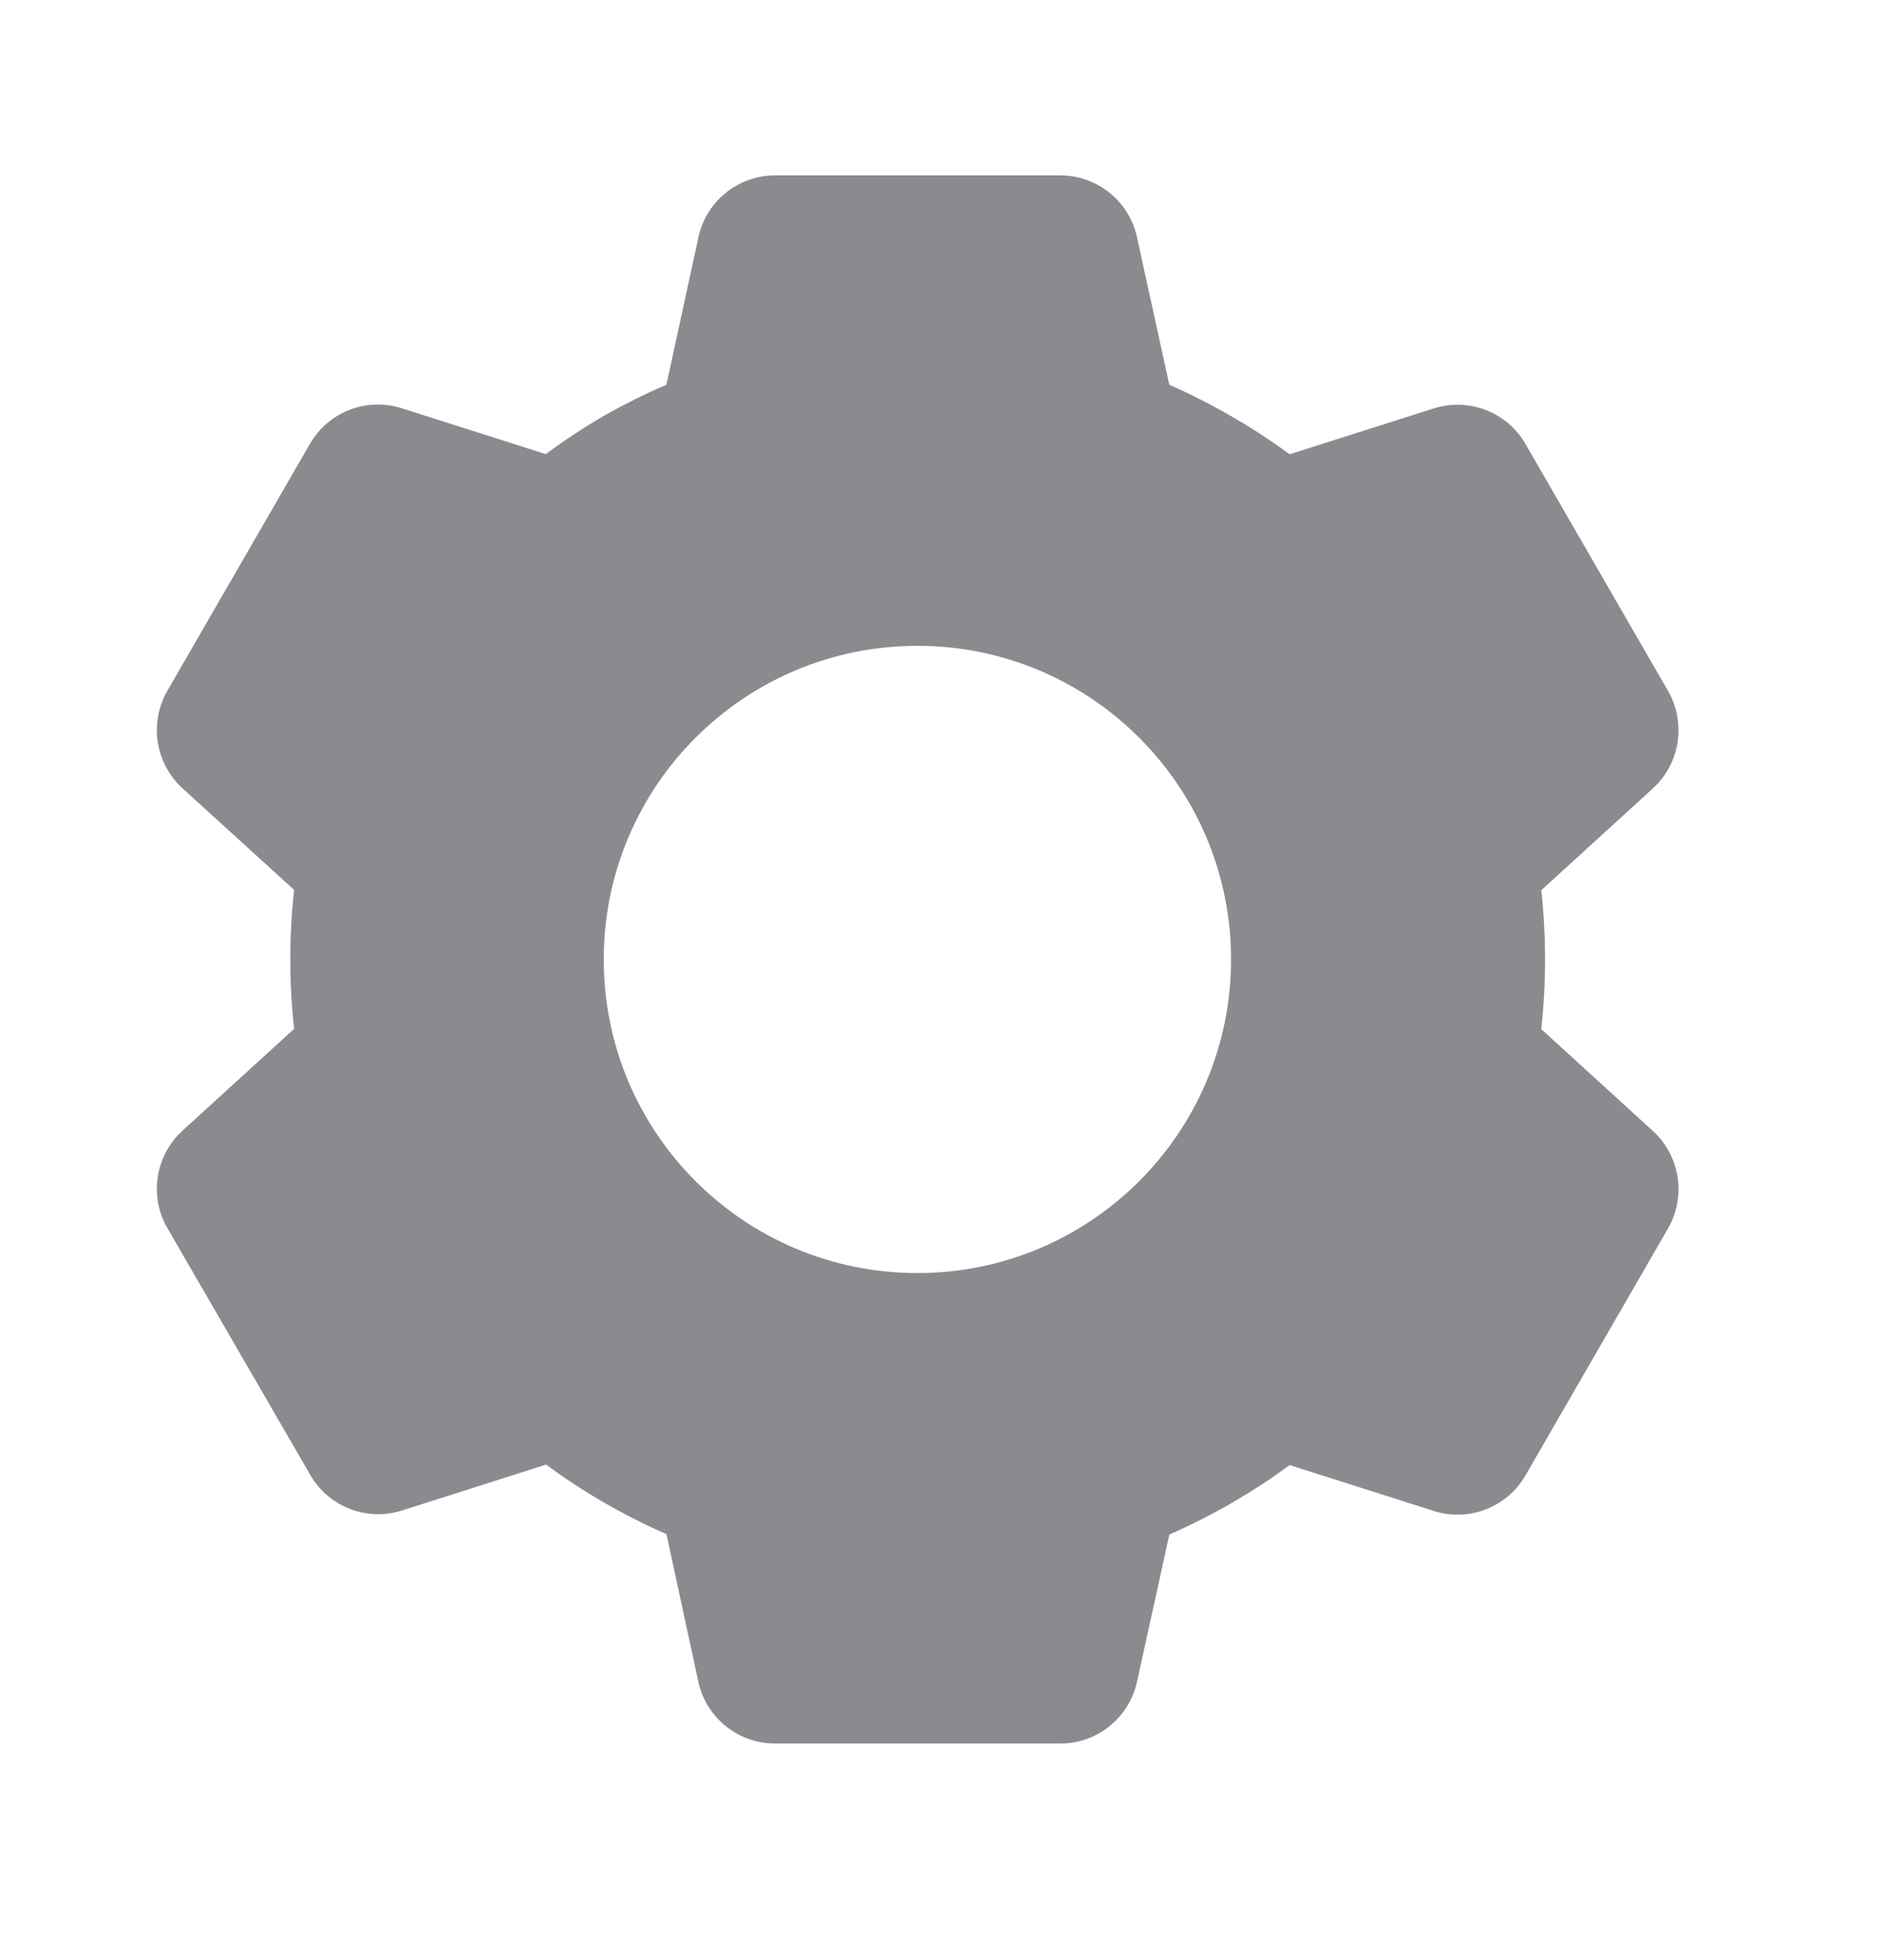 <svg width="24" height="25" viewBox="0 0 24 25" fill="#8A8A8F">
  <path d="M13.523 22.237H9.883C9.413 22.237 9.006 21.91 8.906 21.451L8.499 19.567C7.956 19.329 7.441 19.032 6.964 18.68L5.127 19.265C4.679 19.408 4.192 19.22 3.957 18.812L2.133 15.661C1.9 15.254 1.98 14.74 2.326 14.422L3.751 13.122C3.686 12.533 3.686 11.939 3.751 11.35L2.326 10.053C1.98 9.736 1.9 9.221 2.133 8.813L3.953 5.66C4.188 5.253 4.675 5.064 5.123 5.207L6.96 5.792C7.204 5.611 7.458 5.445 7.721 5.292C7.973 5.15 8.233 5.021 8.499 4.906L8.907 3.024C9.007 2.565 9.413 2.238 9.883 2.237H13.523C13.992 2.238 14.399 2.565 14.499 3.024L14.911 4.907C15.191 5.031 15.465 5.17 15.73 5.325C15.977 5.468 16.216 5.625 16.446 5.794L18.284 5.209C18.731 5.067 19.218 5.255 19.453 5.662L21.273 8.815C21.505 9.223 21.425 9.737 21.08 10.054L19.655 11.354C19.719 11.943 19.719 12.537 19.655 13.126L21.08 14.426C21.425 14.744 21.505 15.258 21.273 15.665L19.453 18.818C19.218 19.225 18.731 19.414 18.284 19.271L16.446 18.686C16.213 18.858 15.971 19.016 15.722 19.161C15.459 19.313 15.189 19.45 14.912 19.572L14.499 21.451C14.398 21.91 13.992 22.237 13.523 22.237ZM11.699 8.237C9.489 8.237 7.699 10.028 7.699 12.237C7.699 14.446 9.489 16.237 11.699 16.237C13.908 16.237 15.699 14.446 15.699 12.237C15.699 10.028 13.908 8.237 11.699 8.237Z"/>
</svg>